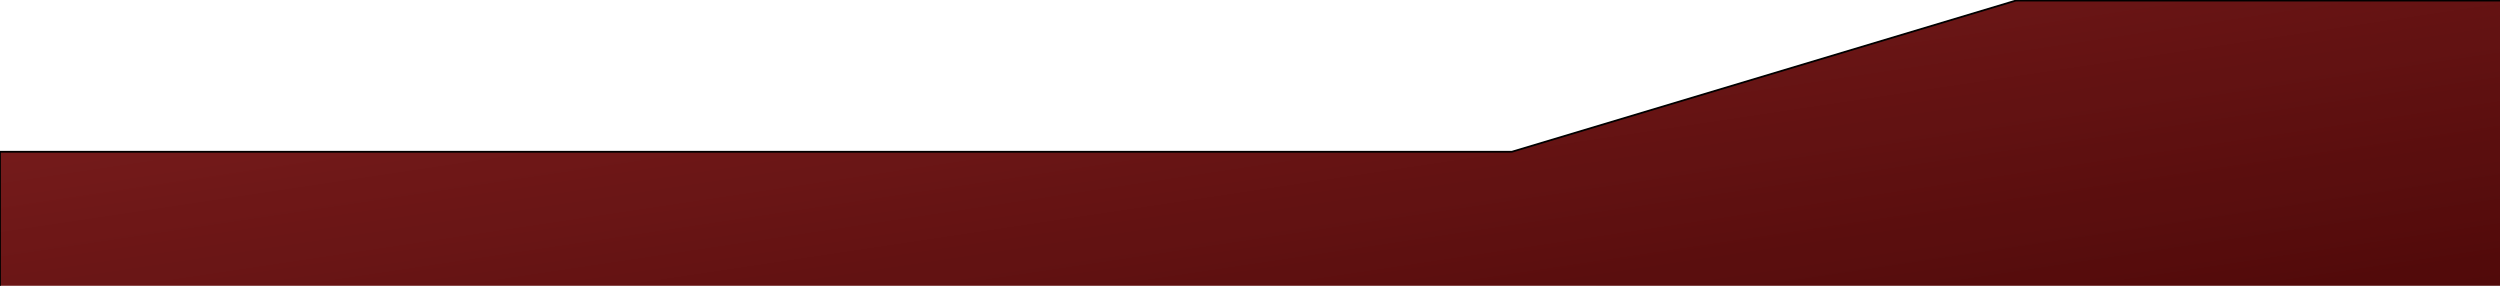 <svg width="1400" height="160" viewBox="0 0 1400 160" fill="none" xmlns="http://www.w3.org/2000/svg">
<path fill-rule="evenodd" clip-rule="evenodd" d="M0 85L298 85L564.4 85H846.6L1128.8 0.333H1411V212H1128.8H846.6H564.4H282.2H0V85Z" fill="url(#paint0_linear_301_13780)"/>
<path fill-rule="evenodd" clip-rule="evenodd" d="M0 85L298 85L564.4 85H846.6L1128.8 0.333H1411V212H1128.8H846.6H564.4H282.2H0V85Z" fill="black" fill-opacity="0.2"/>
<path fill-rule="evenodd" clip-rule="evenodd" d="M0 85L298 85L564.4 85H846.6L1128.8 0.333H1411V212H1128.8H846.6H564.4H282.2H0V85Z" stroke="black"/>
<defs>
<linearGradient id="paint0_linear_301_13780" x1="0" y1="0.333" x2="62.107" y2="414.35" gradientUnits="userSpaceOnUse">
<stop stop-color="#9F2727"/>
<stop offset="1" stop-color="#5C0808"/>
</linearGradient>
</defs>
</svg>
